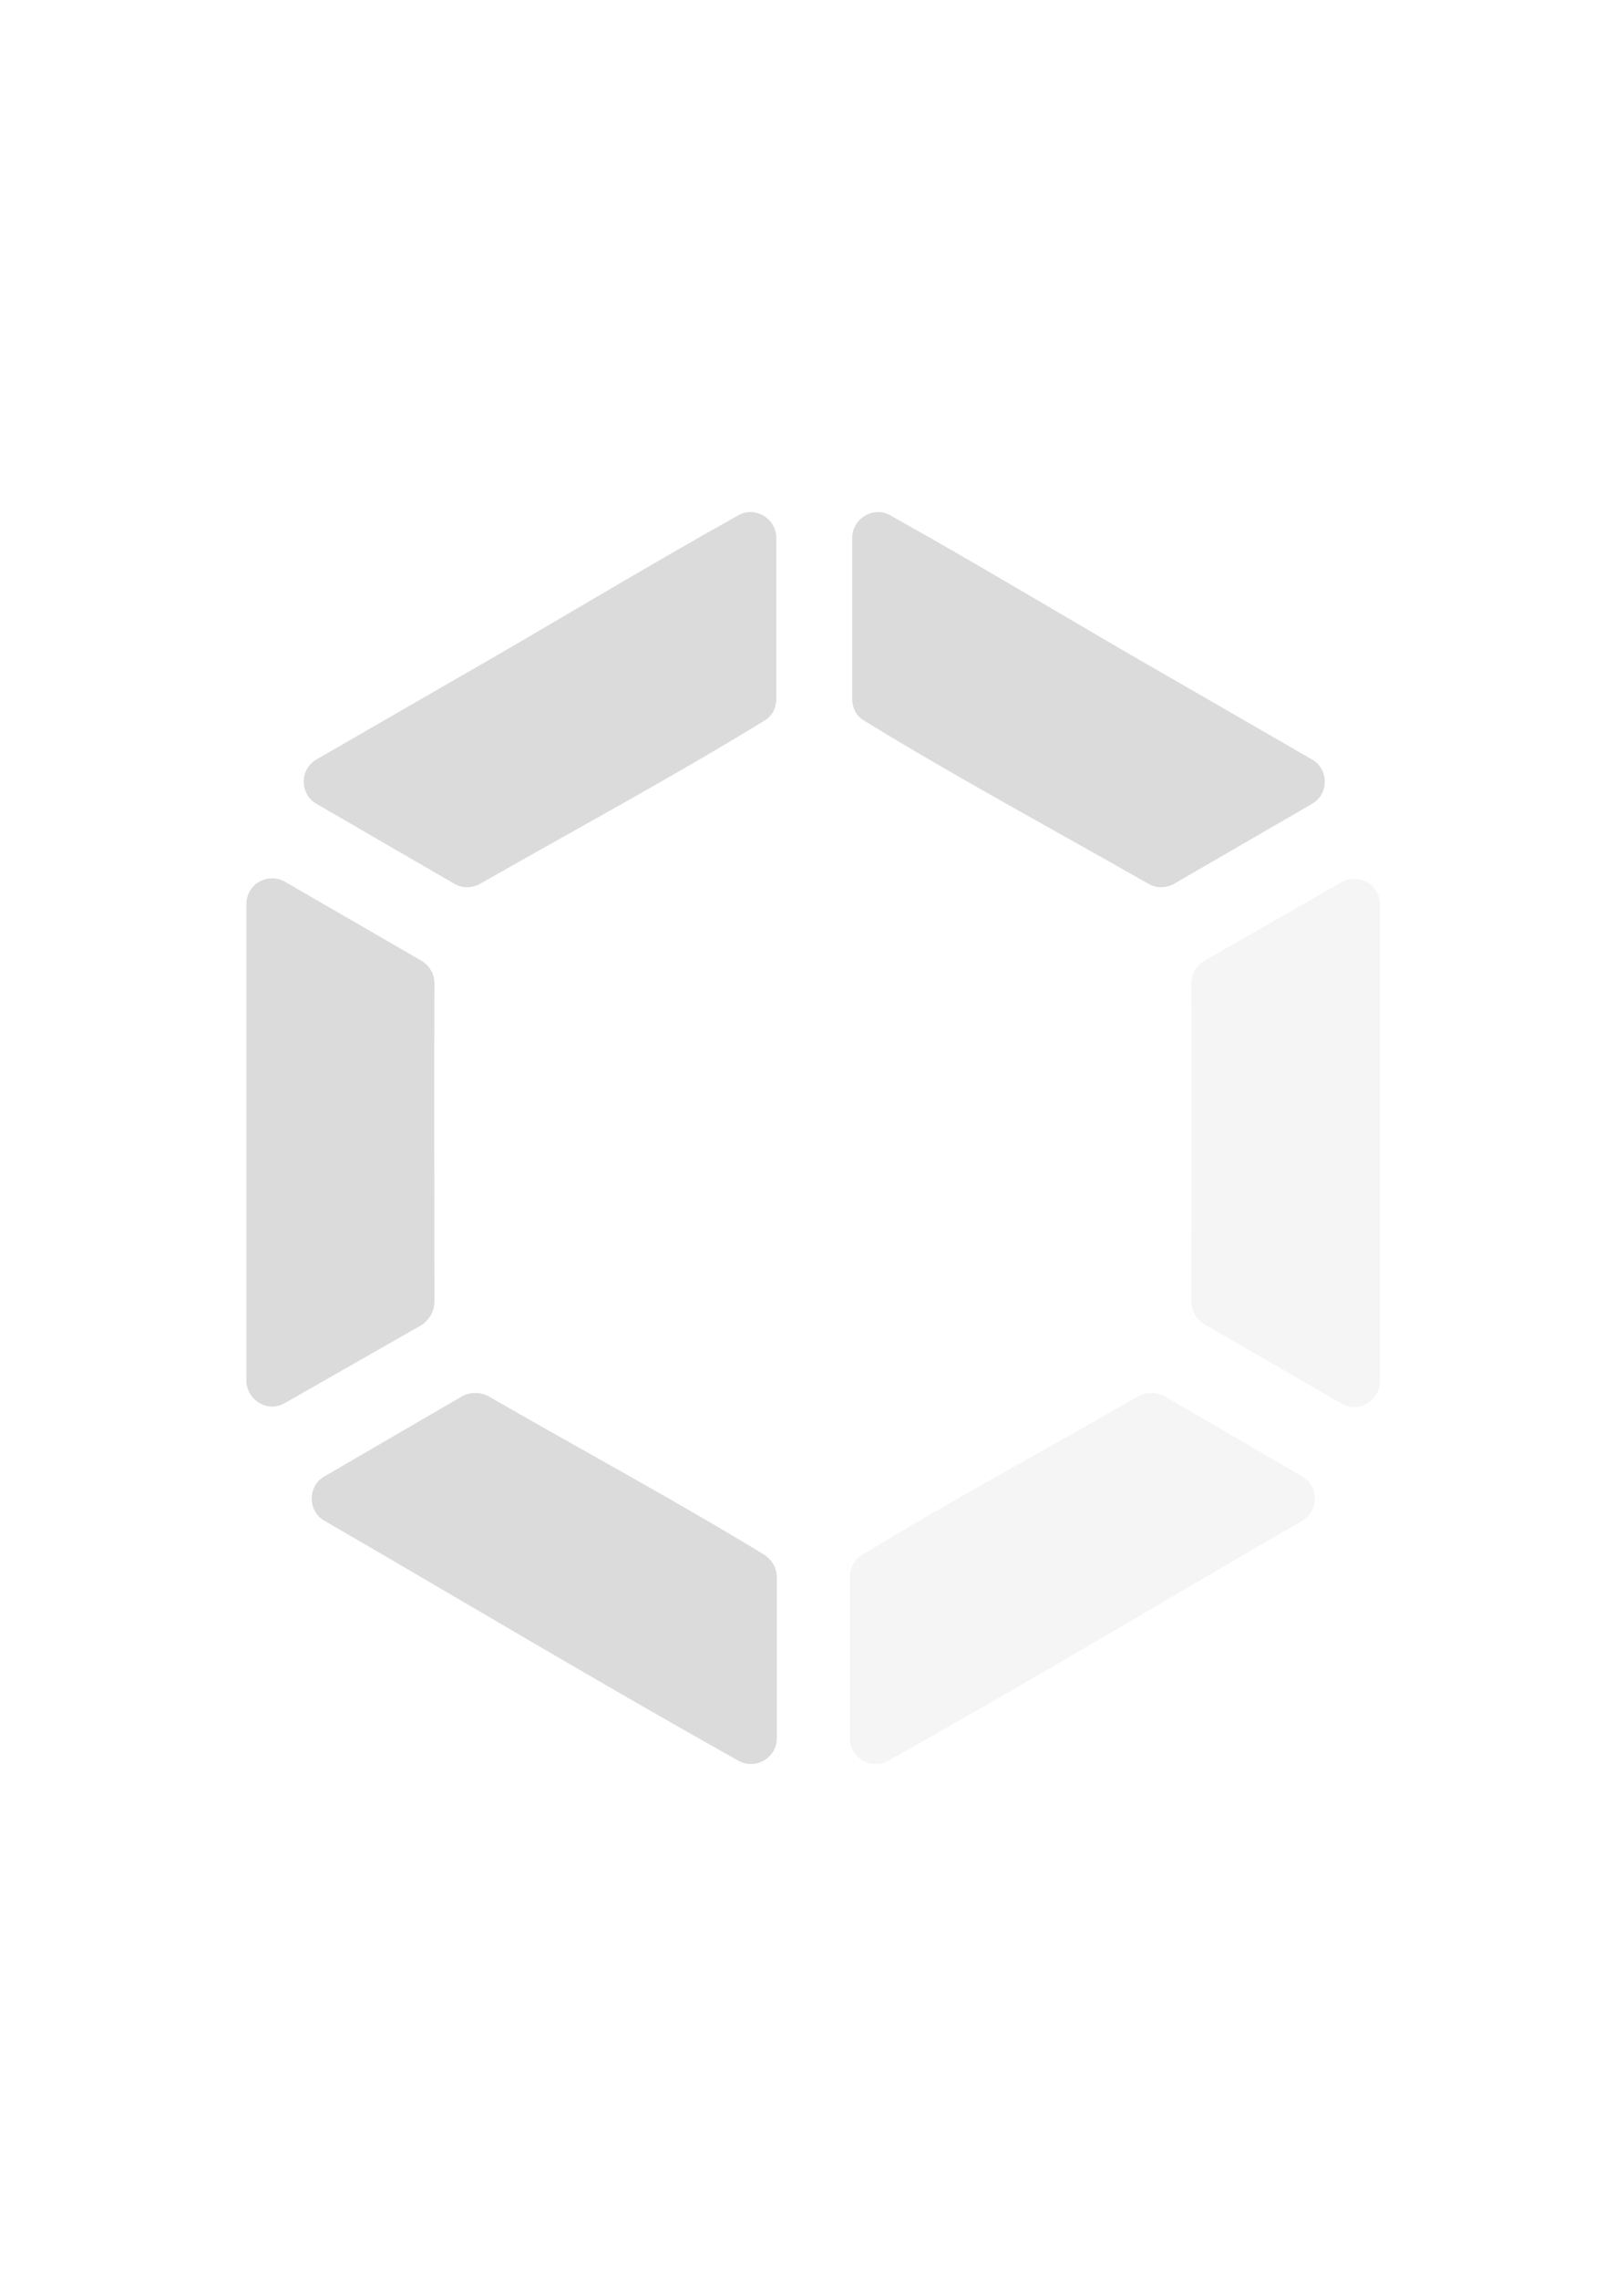 <svg version="1.1" id="layer1" xmlns="http://www.w3.org/2000/svg"  x="0px" y="0px"
	 viewBox="0 0 612.3 858.9" enable-background="new 0 0 612.3 858.9" xml:space="preserve">
<g opacity="0.3">
	<path fill="#868686" d="M288.2,586c-32.9-20.1-69.4-39.8-104.1-59.8c-3.1-1.6-6.7-1.6-9.8,0l-51.9,30.2c-6.5,3.6-6.5,13.2,0,16.8
		c52.1,30.2,102.1,60.2,156,90.4c6.5,3.6,14.5-1.1,14.5-8.5v-60.4C292.9,590.7,290.9,587.8,288.2,586z"/>
	<path fill="#868686" d="M181,333.1c35.8-20.4,73.9-41,107.2-61.5c3.1-1.8,4.5-4.9,4.5-8.3v-60.5c0-7.4-8.1-12.3-14.5-8.5
		c-37.2,20.8-71.6,41.8-107.7,62.4c-17,9.8-33.8,19.5-51.1,29.5c-6.5,3.6-6.5,13.2,0,16.8l52.1,30.2
		C174.3,334.8,178.1,334.8,181,333.1z"/>
	<path fill="#868686" d="M163.8,490.6c0-40.1-0.2-79.9,0-120c0-3.4-1.8-6.7-4.9-8.5l-51.5-29.8c-6.5-3.6-14.5,0.9-14.5,8.5v179.5
		c0,7.4,8.1,12.3,14.5,8.5l51.9-29.6C162,497.2,163.8,494,163.8,490.6z"/>
	<path fill="#868686" d="M433,333.1c-35.8-20.4-73.9-41-107.2-61.5c-3.1-1.8-4.5-4.9-4.5-8.3v-60.5c0-7.4,8.1-12.3,14.5-8.5
		c37.2,20.8,71.6,41.8,107.7,62.4c17,9.8,33.8,19.5,51.1,29.5c6.5,3.6,6.5,13.2,0,16.8l-52.1,30.2
		C439.6,334.8,435.9,334.8,433,333.1z"/>
	<path fill="#dddddd" d="M325.1,586c32.9-20.1,69.4-39.8,104.1-59.8c3.1-1.6,6.7-1.6,9.8,0l51.9,30.2c6.5,3.6,6.5,13.2,0,16.8
		c-52.1,30.2-102.1,60.2-156,90.4c-6.5,3.6-14.5-1.1-14.5-8.5v-60.4C320.5,590.7,322,587.8,325.1,586z"/>
	<path fill="#dddddd" d="M449.2,490.6c0-40.1,0.2-79.9,0-120c0-3.4,1.8-6.7,4.9-8.5l51.7-29.6c6.5-3.6,14.5,0.9,14.5,8.5v179.5
		c0,7.4-8.1,12.3-14.5,8.5L453.9,499C451,497.2,449.2,494,449.2,490.6z"/>
</g>
</svg>
